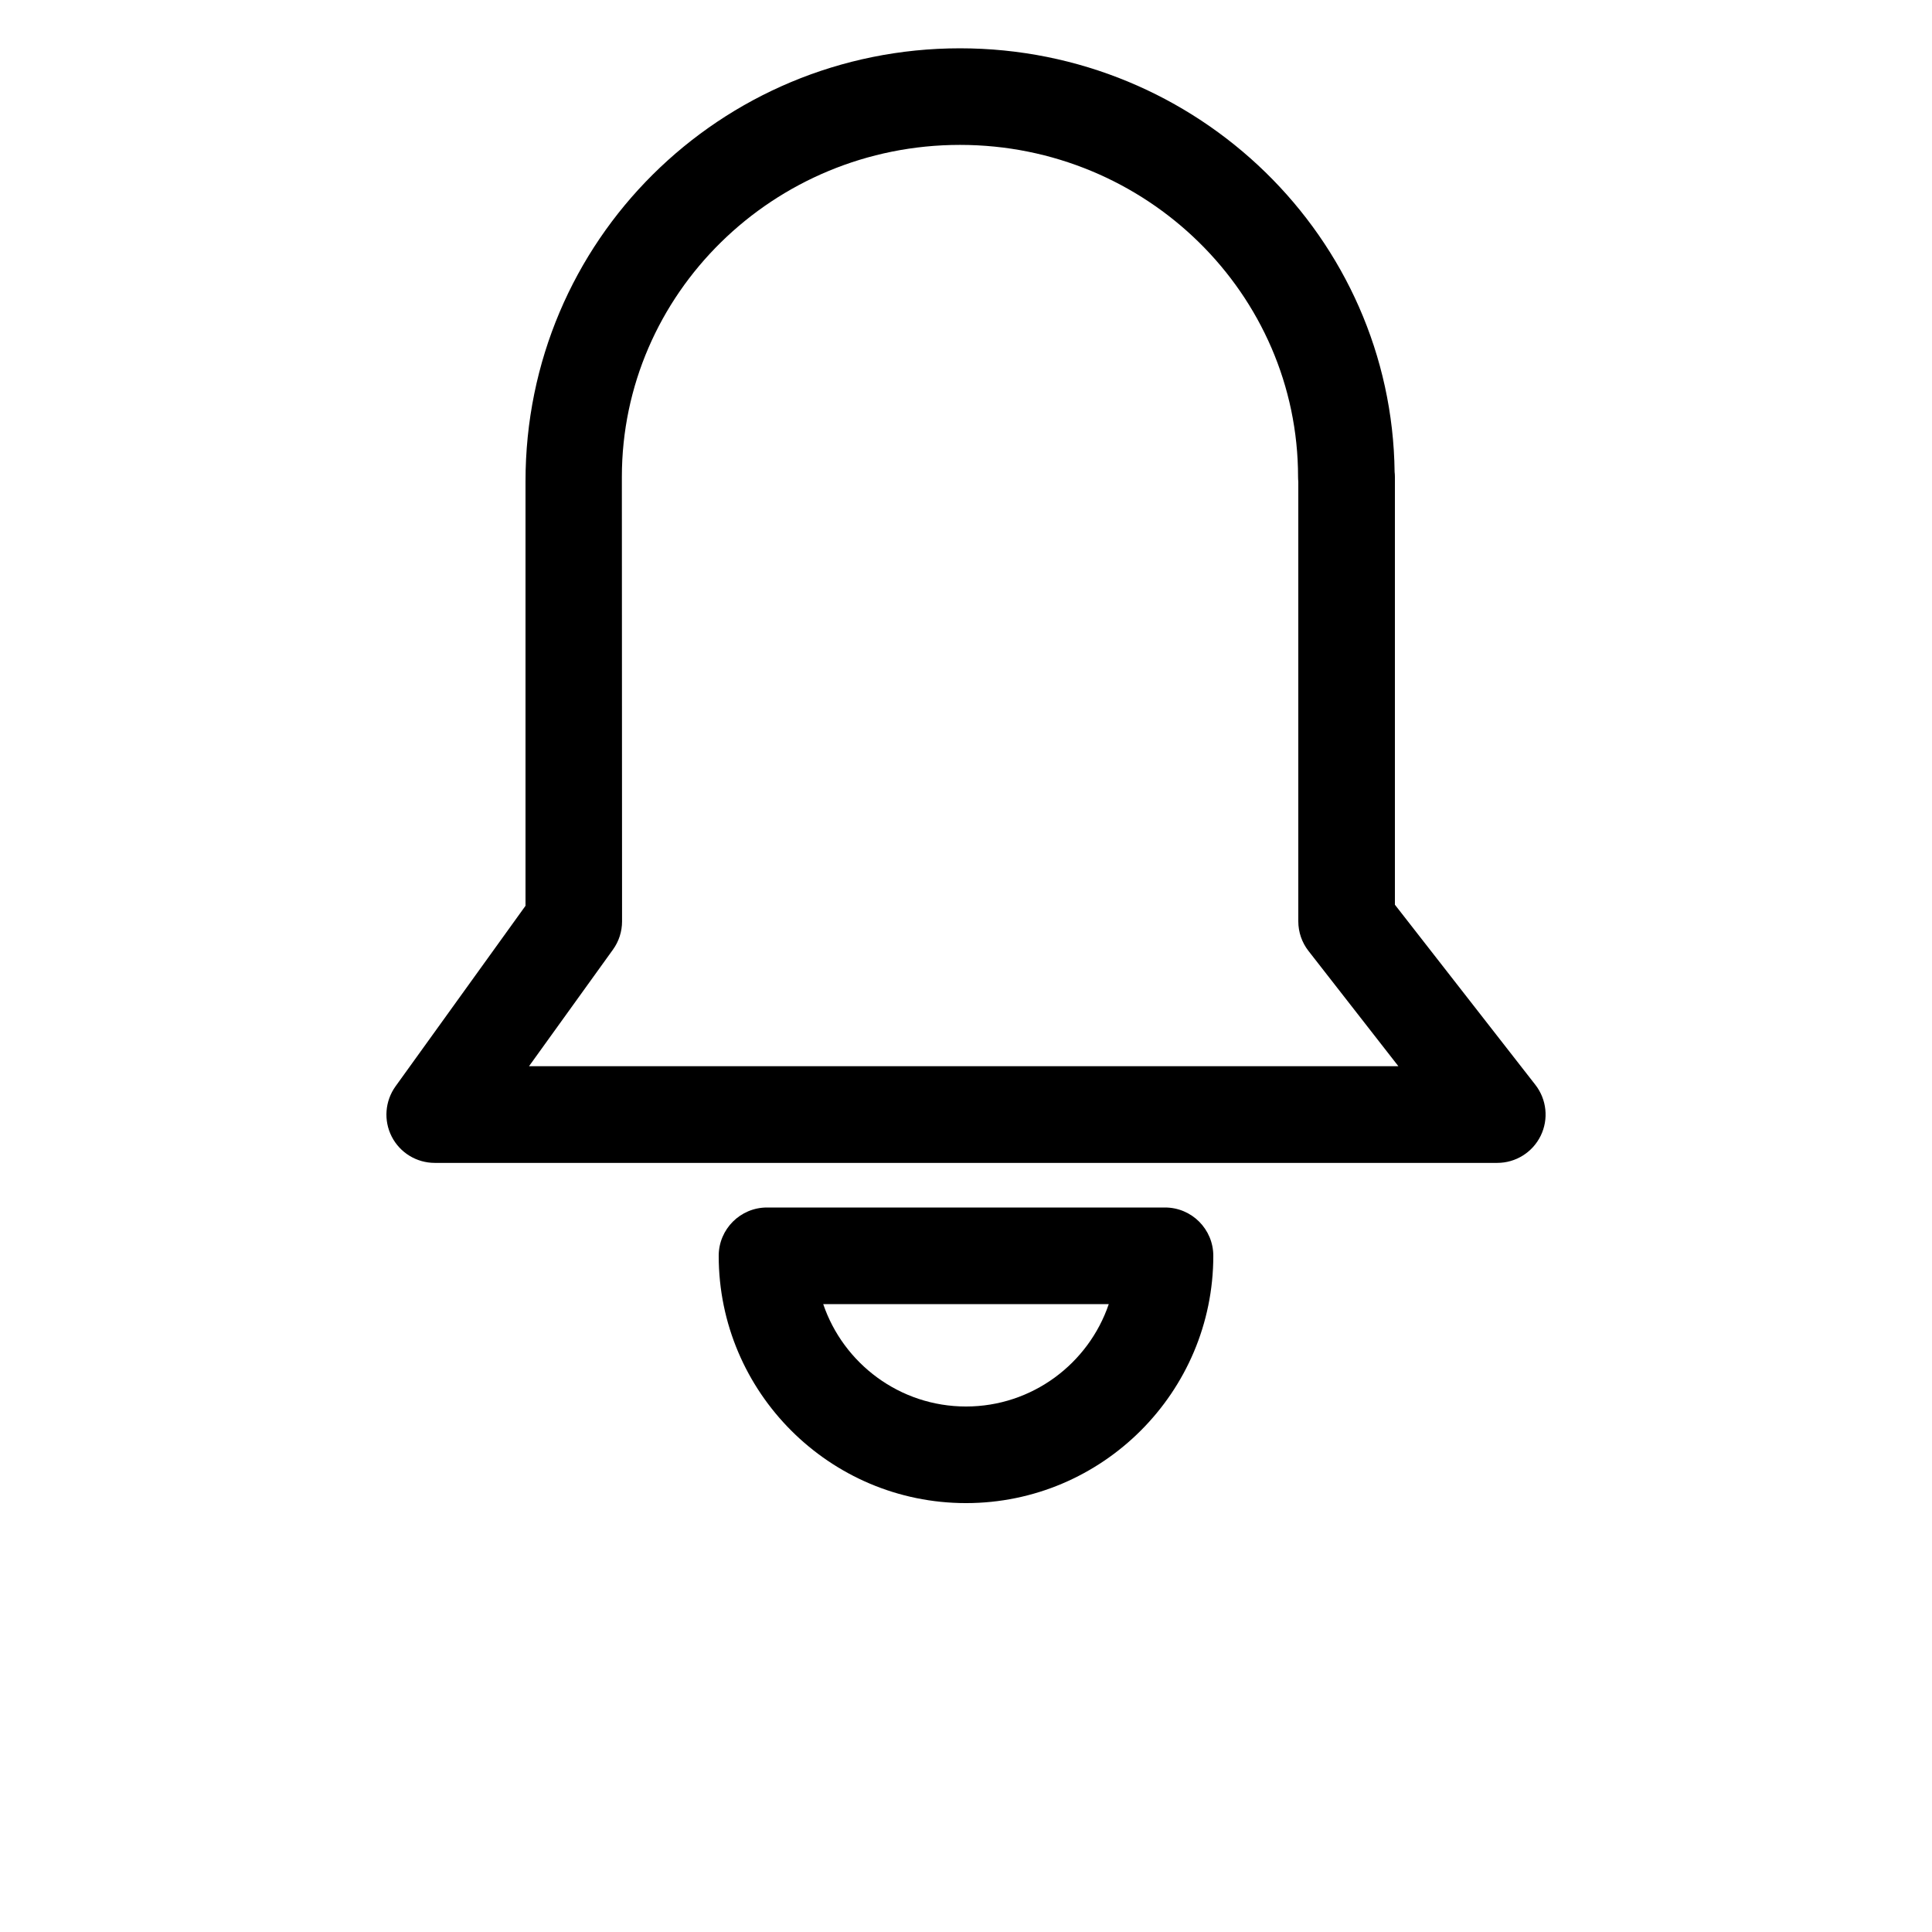<?xml version="1.0" encoding="UTF-8"?>
<svg width="700pt" height="700pt" version="1.1" viewBox="0 0 700 700" xmlns="http://www.w3.org/2000/svg">
 <g>
  <path d="m556.29 393.05-50.891-65.258v-154.98c0-0.613-0.035-1.227-0.105-1.82-0.996-84.805-71.242-153.49-157.48-153.49-86.836 0-157.5 69.668-157.41 156.98v153.7l-47.094 65.414c-3.832 5.336-4.375 12.371-1.383 18.219 2.992 5.844 9.012 9.52 15.574 9.52h385c6.684 0 12.773-3.816 15.715-9.816 2.945-6.023 2.191-13.18-1.922-18.465zm-364.63-6.723 30.434-42.281c2.152-2.977 3.289-6.562 3.289-10.219l-0.07-161.02c0-66.344 54.949-120.31 122.5-120.31 67.531 0 122.5 53.969 122.5 120.31 0 0.578 0.035 1.156 0.086 1.734v159.27c0 3.902 1.297 7.684 3.711 10.762l32.551 41.738h-315z"/>
  <path d="m422.1 437.5h-144.2c-9.66 0-17.5 7.84-17.5 17.5 0 49.402 40.199 89.602 89.602 89.602s89.602-40.199 89.602-89.602c-0.004-9.66-7.828-17.5-17.504-17.5zm-72.102 72.102c-23.992 0-44.414-15.559-51.73-37.102h103.46c-7.316 21.543-27.738 37.102-51.73 37.102z"/>
 </g>
</svg>
